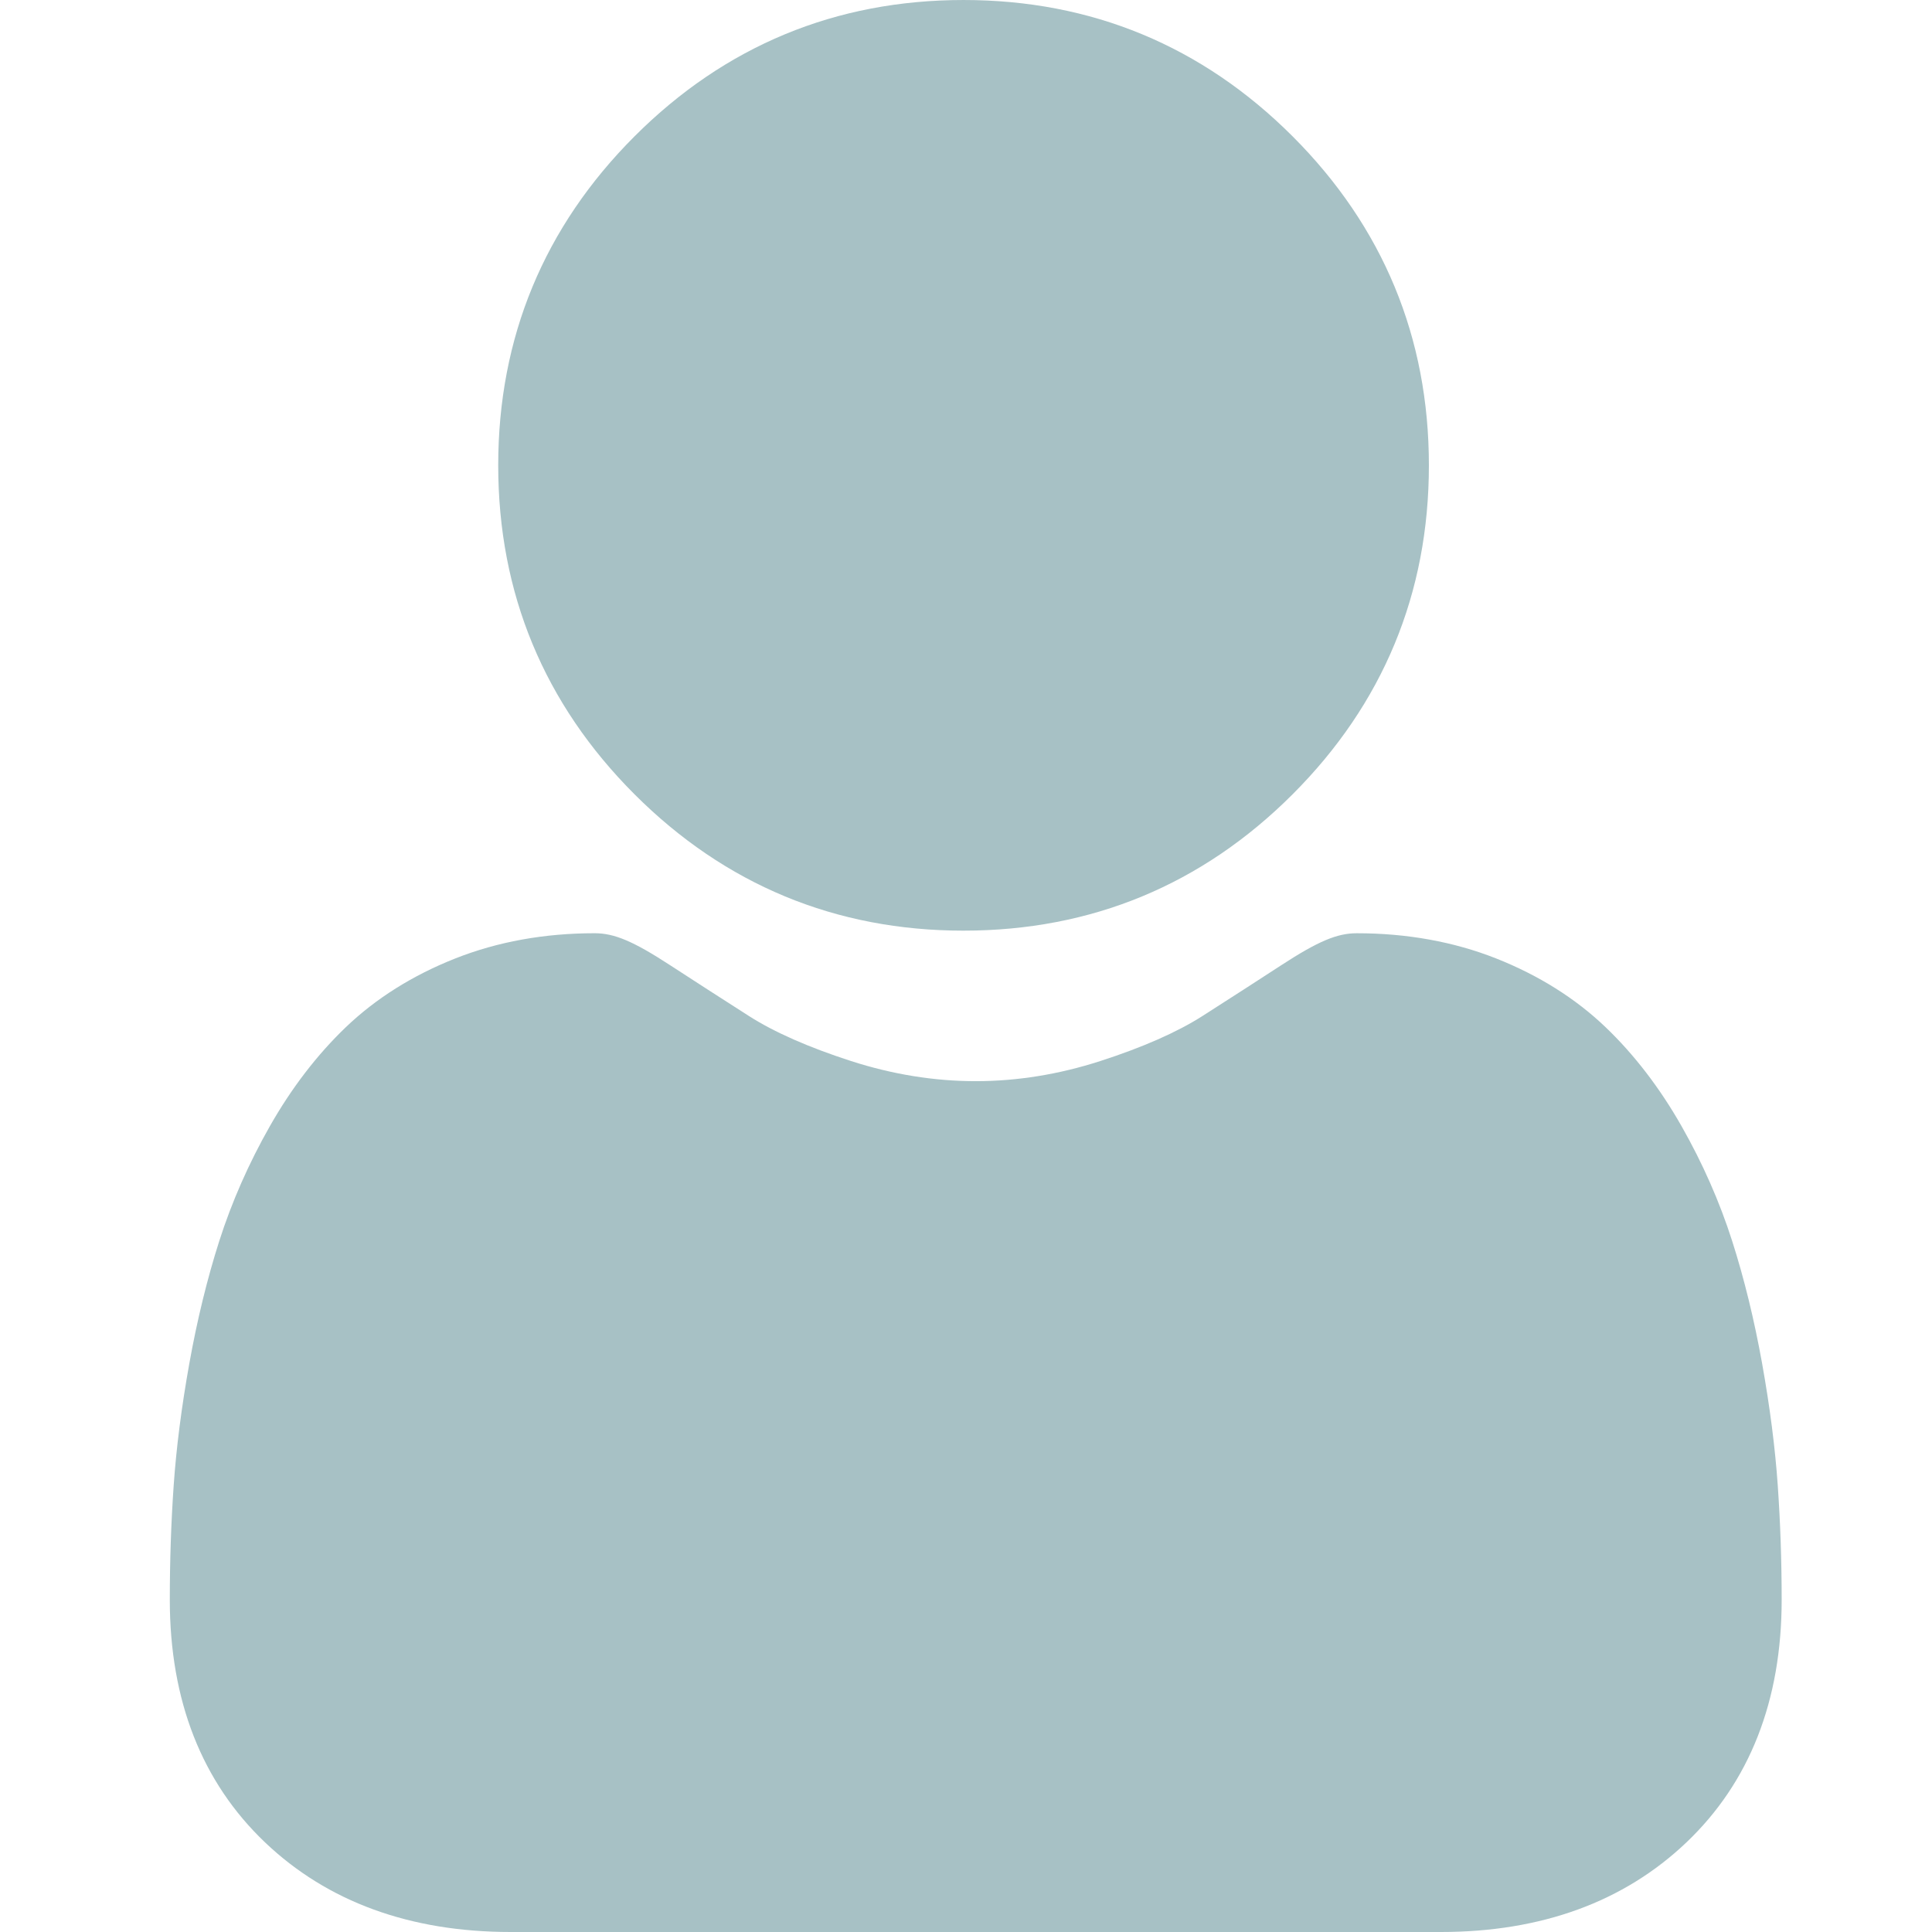 <?xml version="1.0"?>
<svg xmlns="http://www.w3.org/2000/svg" xmlns:xlink="http://www.w3.org/1999/xlink" xmlns:svgjs="http://svgjs.com/svgjs" version="1.1" width="512" height="512" x="0" y="0" viewBox="0 0 512 512.002" style="enable-background:new 0 0 512 512" xml:space="preserve" class=""><g transform="matrix(1,0,0,1,45,0)"><path xmlns="http://www.w3.org/2000/svg" d="m210.352 246.633c33.883 0 63.223-12.152 87.195-36.129 23.973-23.973 36.125-53.305 36.125-87.191 0-33.875-12.152-63.211-36.129-87.191-23.977-23.969-53.312-36.121-87.191-36.121-33.887 0-63.219 12.152-87.191 36.125s-36.129 53.309-36.129 87.188c0 33.887 12.156 63.223 36.133 87.195 23.977 23.969 53.312 36.125 87.188 36.125zm0 0" fill="#a7c1c5" data-original="#000000" style="" class=""/><path xmlns="http://www.w3.org/2000/svg" d="m426.129 393.703c-.691-9.977-2.09-20.859-4.148-32.352-2.078-11.578-4.754-22.523-7.957-32.527-3.309-10.34-7.809-20.551-13.371-30.336-5.773-10.156-12.555-19-20.164-26.277-7.957-7.613-17.699-13.734-28.965-18.199-11.227-4.441-23.668-6.691-36.977-6.691-5.227 0-10.281 2.145-20.043 8.5-6.008 3.918-13.035 8.449-20.879 13.461-6.707 4.273-15.793 8.277-27.016 11.902-10.949 3.543-22.066 5.34-33.039 5.34-10.973 0-22.086-1.797-33.047-5.34-11.211-3.621-20.297-7.625-26.996-11.898-7.77-4.965-14.801-9.496-20.898-13.469-9.75-6.355-14.809-8.5-20.035-8.5-13.312 0-25.75 2.254-36.973 6.699-11.258 4.457-21.004 10.578-28.969 18.199-7.605 7.281-14.391 16.121-20.156 26.273-5.559 9.785-10.059 19.992-13.371 30.34-3.199 10.004-5.875 20.945-7.953 32.523-2.059 11.477-3.457 22.363-4.148 32.363-.68 9.797-1.023 19.965-1.023 30.234 0 26.727 8.496 48.363 25.25 64.32 16.547 15.746 38.441 23.734 65.066 23.734h246.531c26.625 0 48.512-7.984 65.062-23.734 16.758-15.945 25.254-37.586 25.254-64.324-.004-10.316-.352-20.492-1.035-30.242zm0 0" fill="#a7c1c5" data-original="#000000" style="" class=""/></g></svg>
